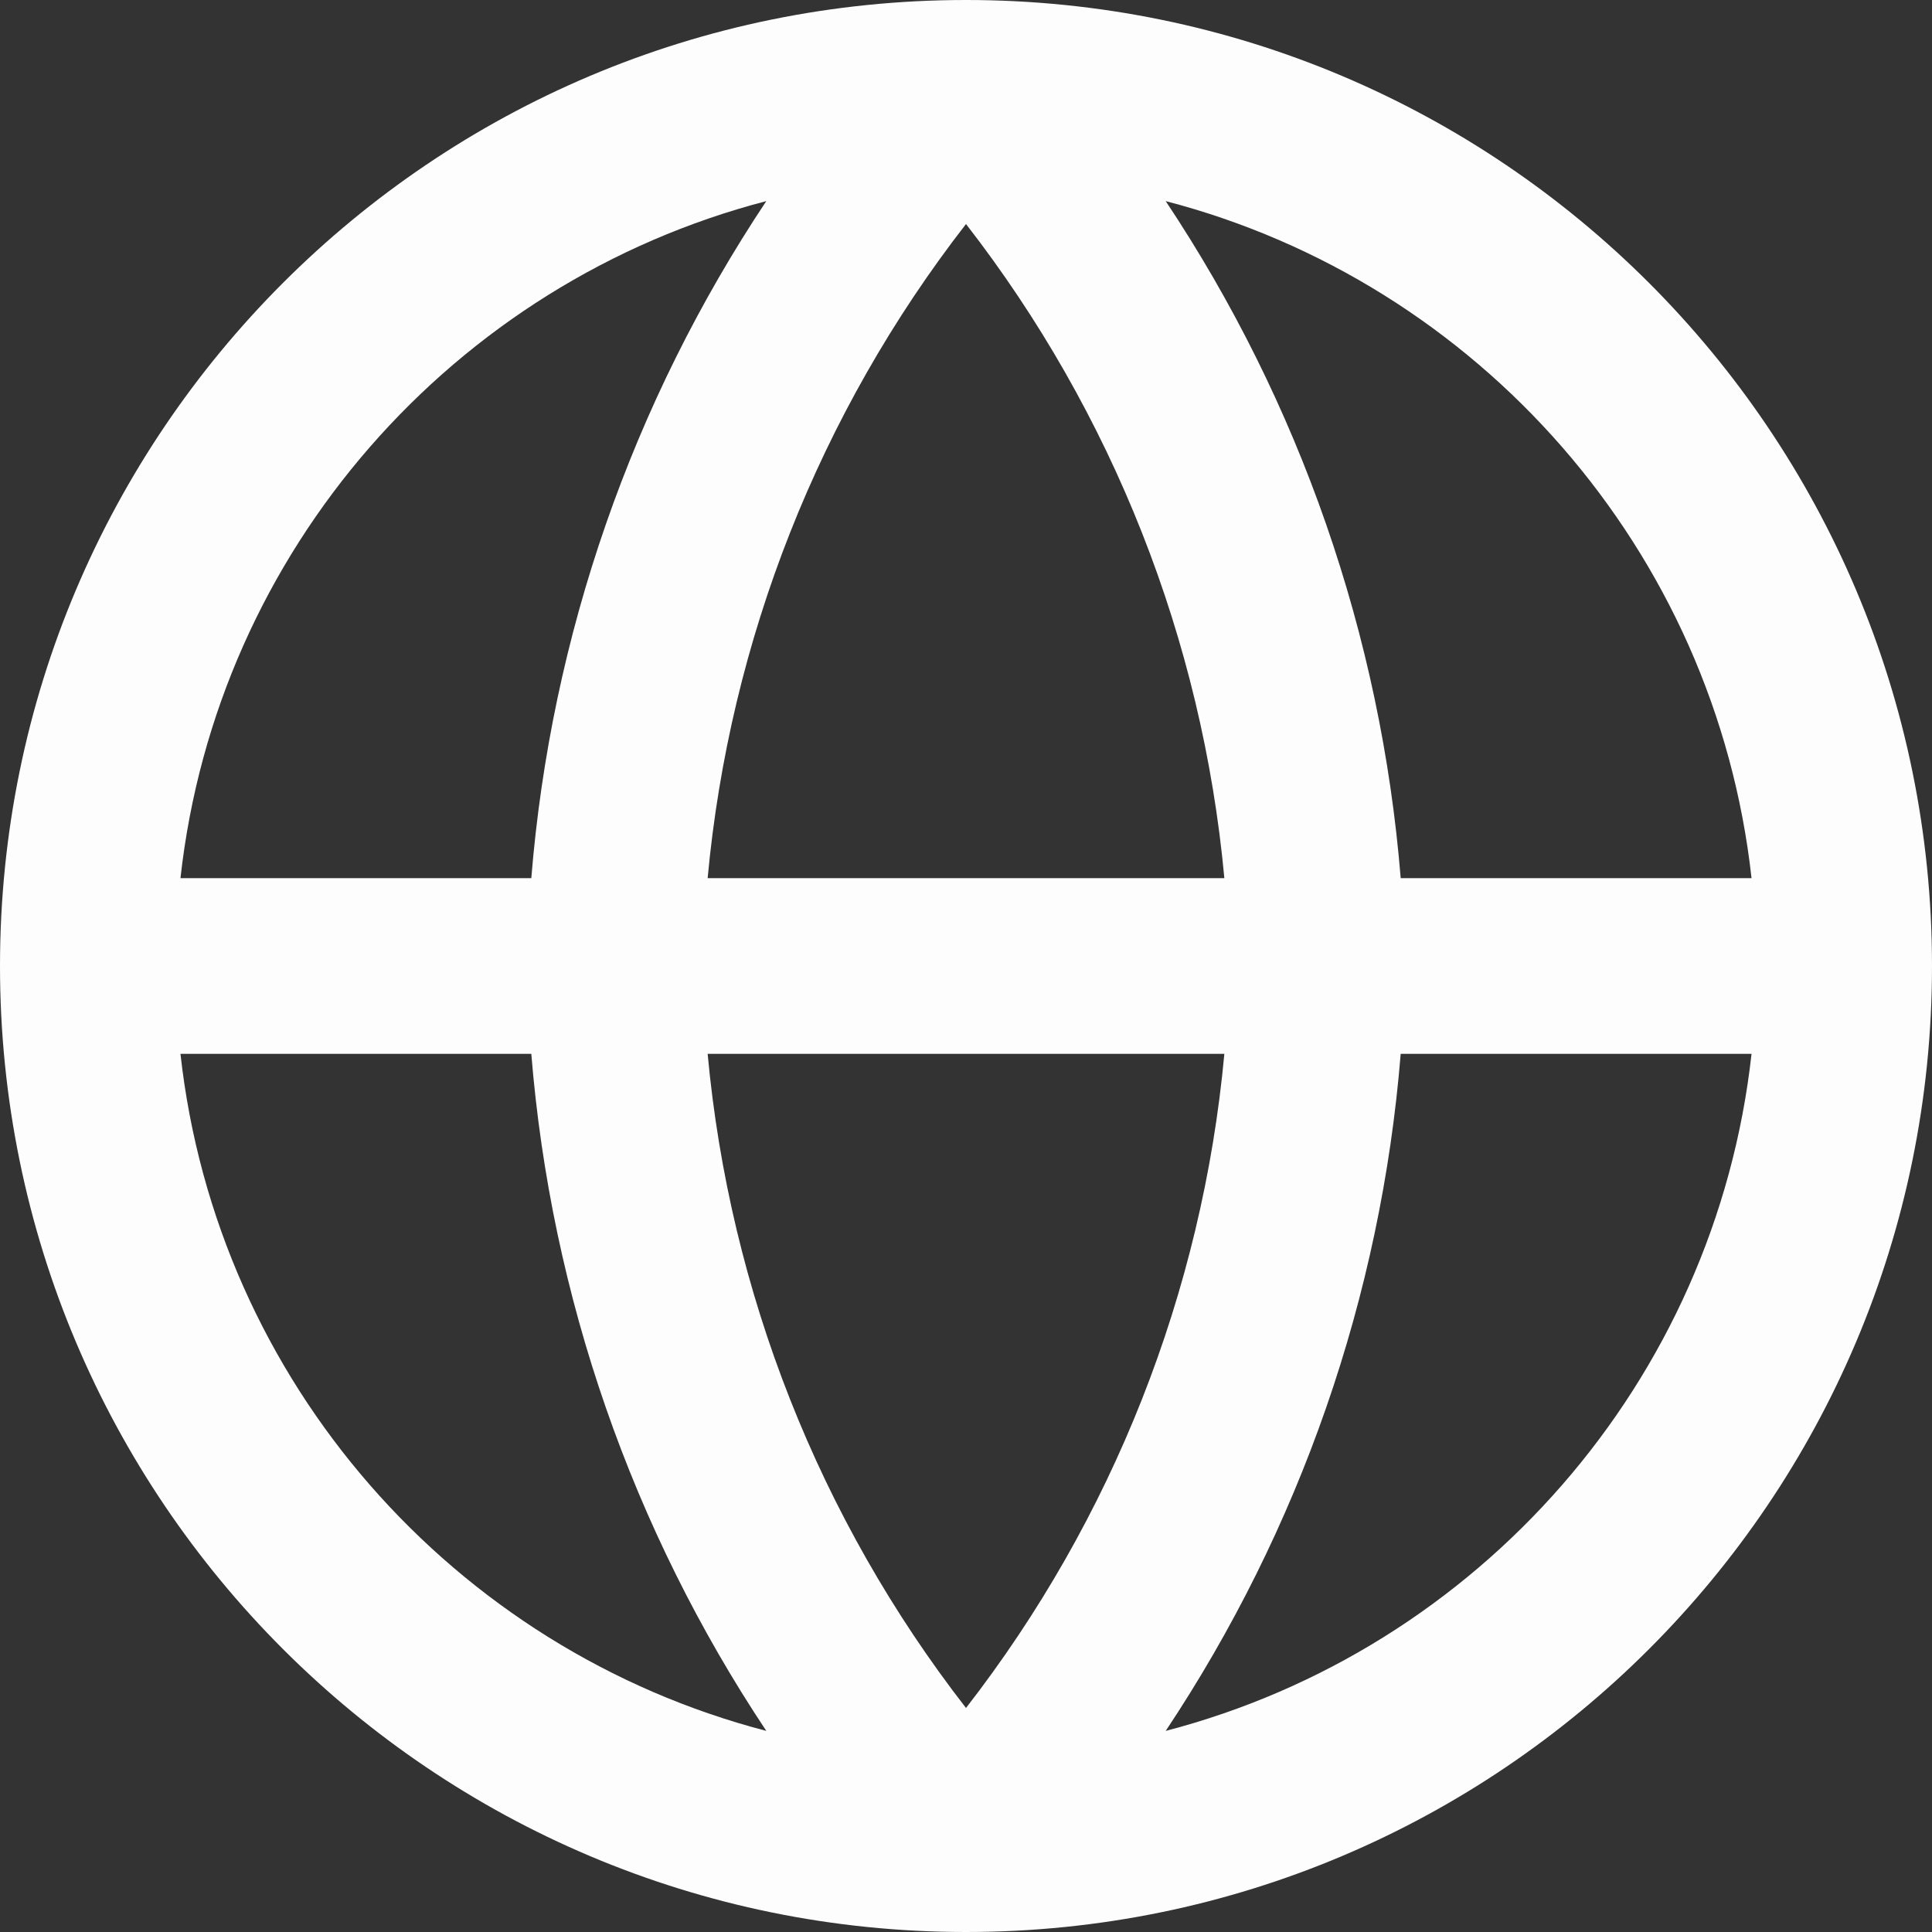 <svg width="22" height="22" viewBox="0 0 22 22" fill="none" xmlns="http://www.w3.org/2000/svg">
<rect x="0" y="0" width="22" height="22" fill="#333333" stroke="none"/>
<path fill-rule="evenodd" clip-rule="evenodd" d="M2.055 10H6.05C6.274 7.237 7.199 4.584 8.726 2.29C5.169 3.216 2.468 6.263 2.055 10ZM11 2.551C9.33 4.702 8.309 7.287 8.058 10H13.942C13.691 7.287 12.67 4.702 11 2.551ZM13.942 12C13.691 14.713 12.67 17.298 11 19.449C9.33 17.298 8.309 14.713 8.058 12H13.942ZM6.05 12H2.055C2.468 15.737 5.169 18.784 8.726 19.71C7.199 17.416 6.274 14.763 6.05 12ZM13.274 19.71C14.801 17.416 15.726 14.763 15.95 12H19.945C19.532 15.737 16.831 18.784 13.274 19.71ZM19.945 10H15.95C15.726 7.237 14.801 4.584 13.274 2.29C16.831 3.216 19.532 6.263 19.945 10ZM0 11C0 4.925 4.925 0 11 0C17.075 0 22 4.925 22 11C22 17.075 17.075 22 11 22C4.925 22 0 17.075 0 11Z" fill="#FDFDFD"/>
</svg>
